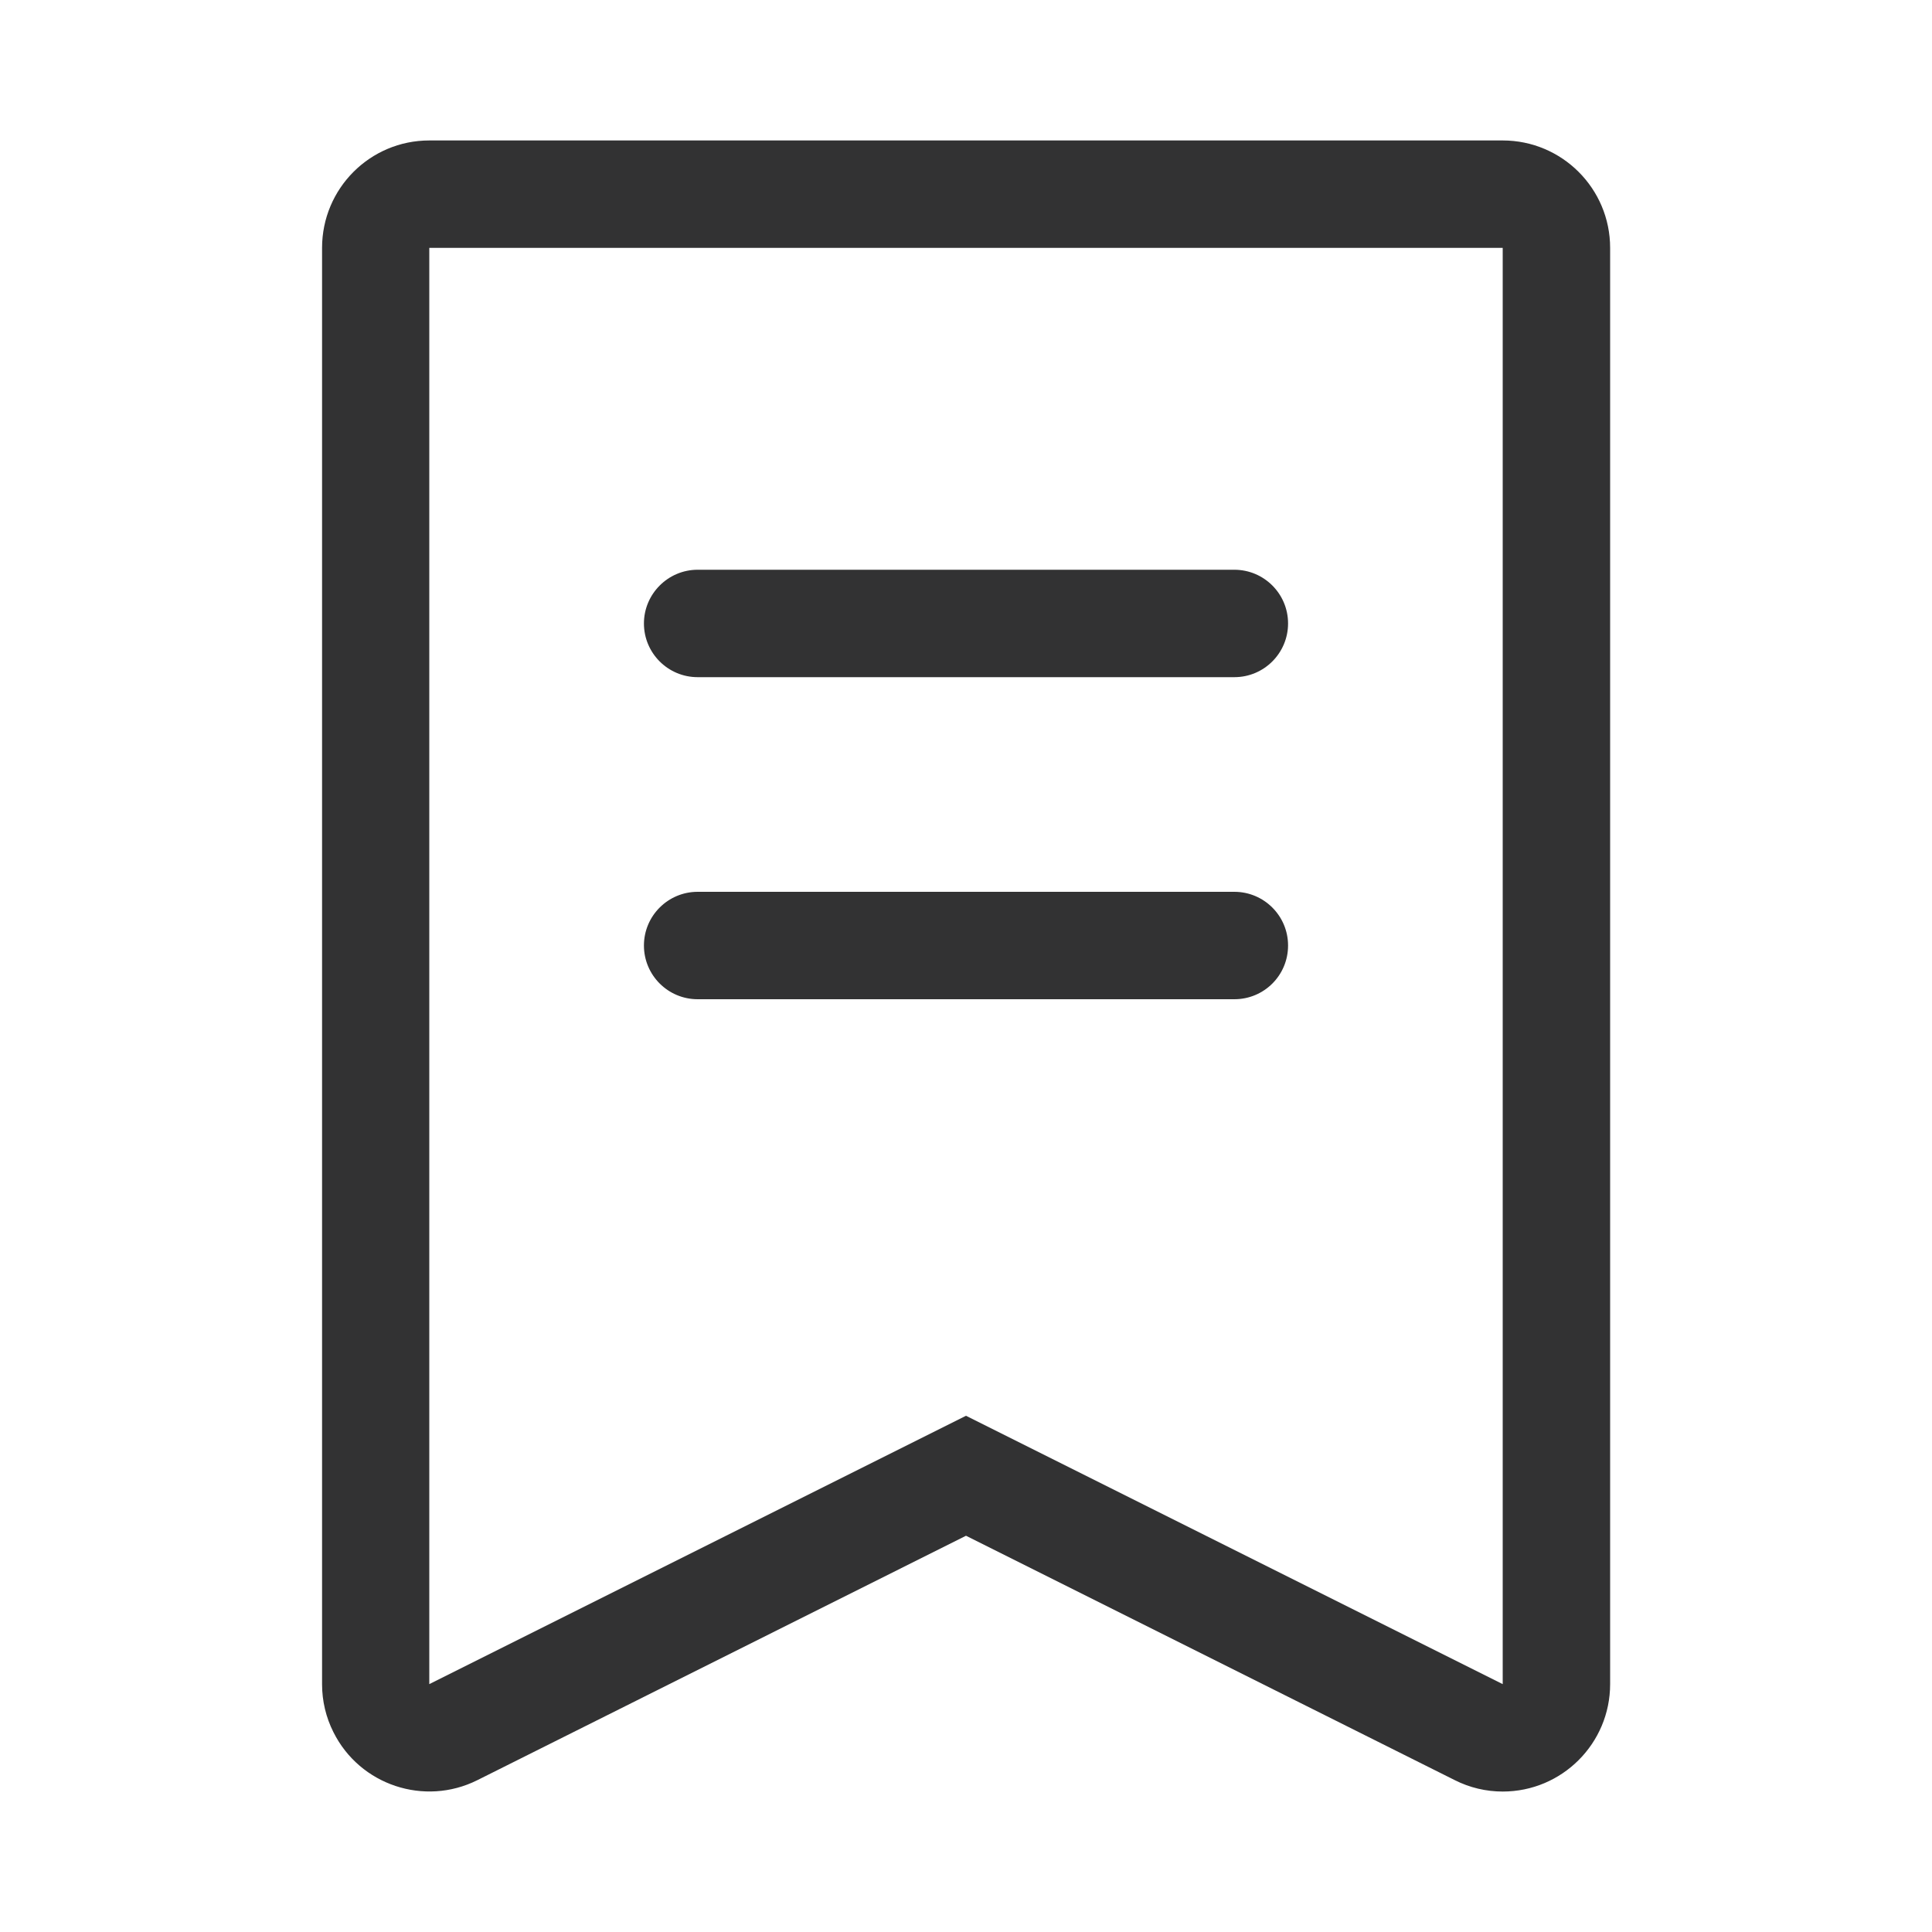 <?xml version="1.0" standalone="no"?><!DOCTYPE svg PUBLIC "-//W3C//DTD SVG 1.1//EN" "http://www.w3.org/Graphics/SVG/1.1/DTD/svg11.dtd"><svg t="1581764581292" class="icon" viewBox="0 0 1024 1024" version="1.1" xmlns="http://www.w3.org/2000/svg" p-id="3682" xmlns:xlink="http://www.w3.org/1999/xlink" width="200" height="200"><defs><style type="text/css"></style></defs><path d="M796.467 892.621V131.379H227.533v761.242L512 750.387l284.467 142.234z m-568.934-818.176h568.934c31.437 0 56.934 25.498 56.934 56.934v761.242c0 31.437-25.498 56.934-56.934 56.934-8.806 0-17.51-2.048-25.395-6.042L512 813.978 253.03 943.514c-28.058 14.029-62.259 2.662-76.288-25.395-3.994-7.885-6.042-16.589-6.042-25.395V131.379c0-31.437 25.395-56.934 56.832-56.934z m142.234 227.533h284.467c15.667 0 28.467 12.698 28.467 28.467 0 15.667-12.698 28.467-28.467 28.467H369.766c-15.667 0-28.467-12.698-28.467-28.467 0-15.667 12.8-28.467 28.467-28.467z m0 170.701h284.467c15.667 0 28.467 12.698 28.467 28.467s-12.698 28.467-28.467 28.467H369.766c-15.667 0-28.467-12.698-28.467-28.467s12.8-28.467 28.467-28.467z" fill="#323233" p-id="3683"></path></svg>